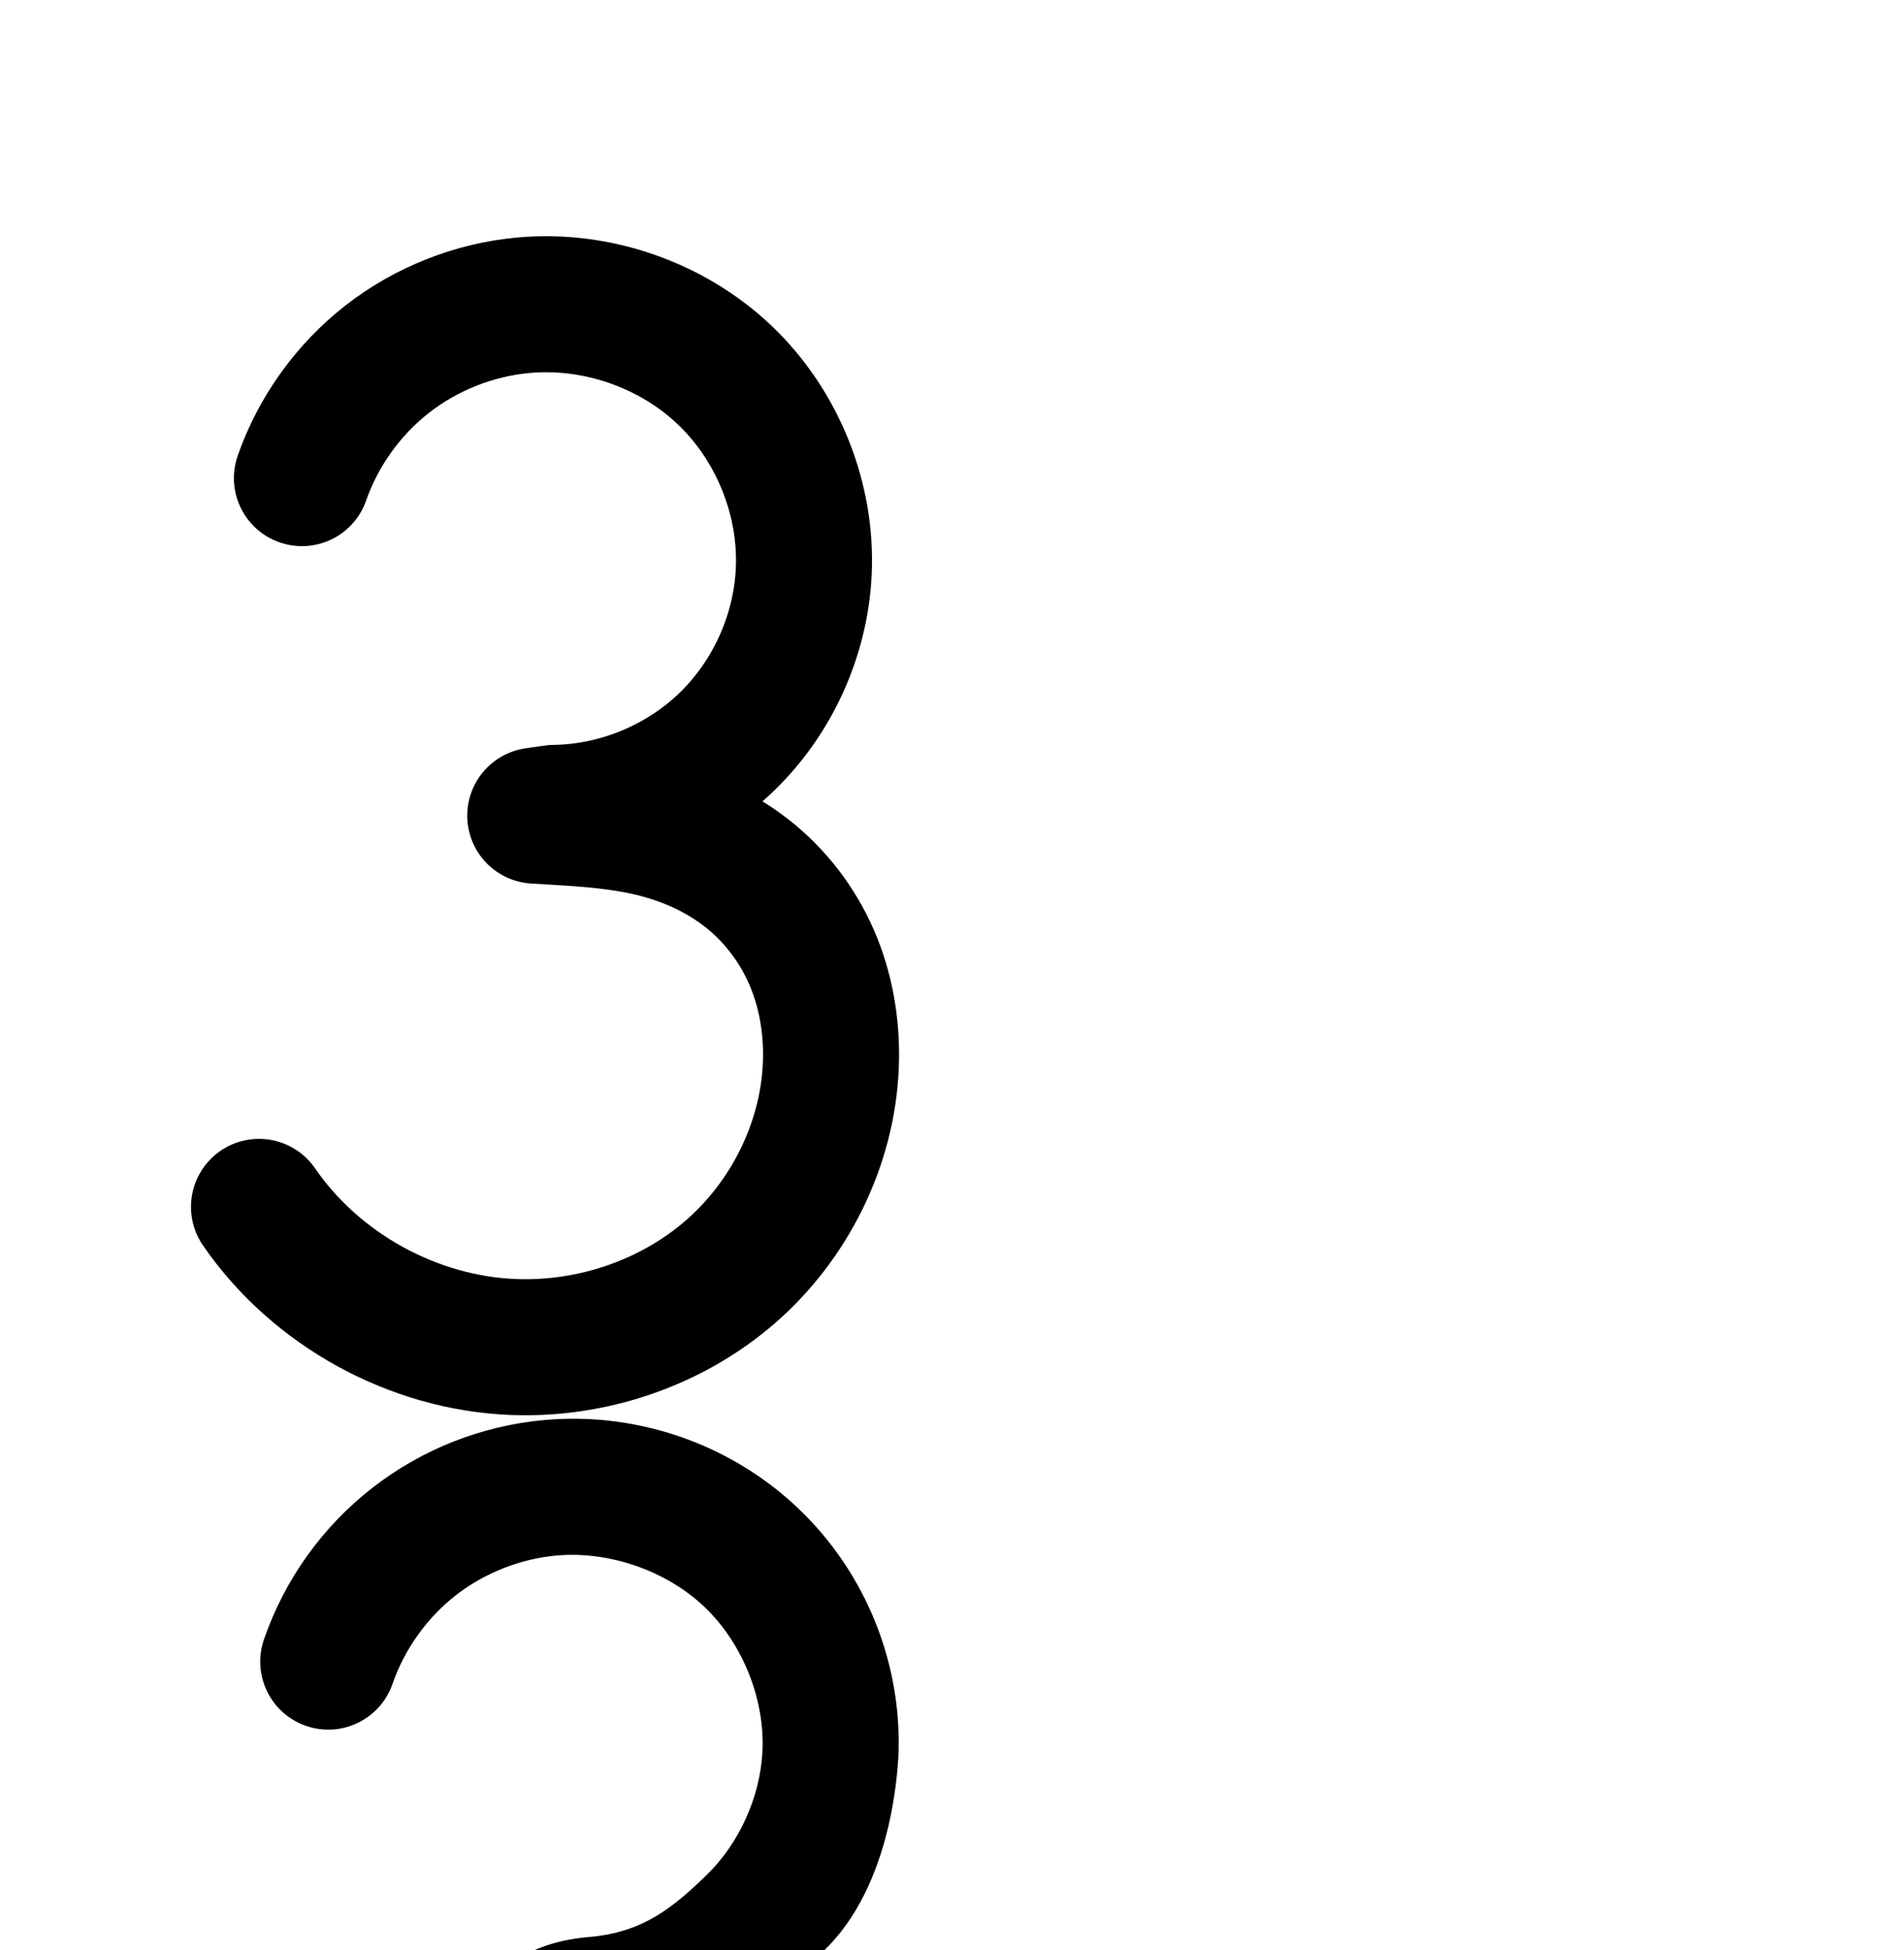 <?xml version="1.0" encoding="UTF-8" standalone="no"?>
<!-- Created with Inkscape (http://www.inkscape.org/) -->

<svg
   xmlns:dc="http://purl.org/dc/elements/1.1/"
   xmlns:cc="http://creativecommons.org/ns#"
   xmlns:rdf="http://www.w3.org/1999/02/22-rdf-syntax-ns#"
   xmlns:svg="http://www.w3.org/2000/svg"
   xmlns="http://www.w3.org/2000/svg"
   xmlns:sodipodi="http://sodipodi.sourceforge.net/DTD/sodipodi-0.dtd"
   xmlns:inkscape="http://www.inkscape.org/namespaces/inkscape"
   width="2000"
   height="2048"
   id="svg2992"
   version="1.1"
   inkscape:version="0.91 r13725"
   sodipodi:docname="3.svg">
  <defs
     id="defs5498">
    <inkscape:path-effect
       effect="spiro"
       id="path-effect4157"
       is_visible="true" />
    <inkscape:path-effect
       effect="spiro"
       id="path-effect4137"
       is_visible="true" />
    <inkscape:path-effect
       effect="spiro"
       id="path-effect4137-7"
       is_visible="true" />
    <inkscape:path-effect
       effect="spiro"
       id="path-effect4137-5"
       is_visible="true" />
    <inkscape:path-effect
       effect="spiro"
       id="path-effect4157-1"
       is_visible="true" />
    <inkscape:path-effect
       effect="spiro"
       id="path-effect4157-4"
       is_visible="true" />
    <inkscape:path-effect
       effect="spiro"
       id="path-effect4157-3"
       is_visible="true" />
  </defs>
  <sodipodi:namedview
     inkscape:window-height="851"
     inkscape:window-width="1600"
     inkscape:pageshadow="2"
     inkscape:pageopacity="0.0"
     borderopacity="1.0"
     bordercolor="#666666"
     pagecolor="#ffffff"
     id="base"
     showgrid="true"
     showguides="true"
     inkscape:guide-bbox="true"
     inkscape:zoom="0.5"
     inkscape:cx="427.00274"
     inkscape:cy="-107.57788"
     inkscape:window-x="1599"
     inkscape:window-y="-1"
     inkscape:current-layer="layer1"
     inkscape:window-maximized="1">
    <sodipodi:guide
       orientation="horizontal"
       position="288,576"
       id="guide5596" />
    <inkscape:grid
       type="xygrid"
       id="grid3769"
       empspacing="3"
       visible="true"
       enabled="true"
       snapvisiblegridlinesonly="true"
       spacingx="4px"
       units="px"
       dotted="true"
       spacingy="4px" />
    <sodipodi:guide
       orientation="0,1"
       position="-1040,1600"
       id="guide2985" />
    <sodipodi:guide
       position="-120,1780"
       orientation="0,1"
       id="guide4144"
       inkscape:label=""
       inkscape:color="rgb(0,0,255)" />
  </sodipodi:namedview>
  <g
     inkscape:label="Layer 1"
     inkscape:groupmode="layer"
     id="layer1"
     transform="translate(0,1048)">
    <path
       style="fill:none;fill-rule:evenodd;stroke:#000000;stroke-width:142.883;stroke-linecap:round;stroke-linejoin:round;stroke-miterlimit:4;stroke-dasharray:none;stroke-opacity:1"
       d="m 317.143,-545.854 c 17.173,-49.113 48.743,-93.095 89.781,-125.078 41.038,-31.983 91.4,-51.853 143.22,-56.508 76.46,-6.869 155.426,20.44 211.053,73.345 55.627,52.905 86.883,130.574 83.039,207.246 -3.344,66.708 -32.921,131.751 -80.995,178.119 -48.074,46.368 -114.143,73.577 -180.928,74.51 l -20.069,2.854 19.364,1.136 c 37.016,2.171 74.267,4.801 110.11,14.293 35.844,9.492 70.089,25.881 98.511,49.694 28.422,23.813 50.73,54.79 64.621,89.169 13.891,34.379 19.454,71.896 17.827,108.939 C 869.071,154.016 829.45,233.551 767.433,287.548 705.417,341.545 622.095,369.763 539.922,366.728 434.338,362.829 331.958,306.569 272.06,219.531"
       id="path4155"
       inkscape:path-effect="#path-effect4157"
       inkscape:original-d="m 317.14302,-545.85386 c 0,0 134.65637,-186.50245 233.00137,-181.58616 135.32259,6.76481 293.7244,145.10033 294.09208,280.5914 0.32917,121.3005 -161.55843,248.35836 -261.92329,252.6291 l -20.06856,2.85396 19.36382,1.13595 c 111.73978,6.55505 291.58988,131.535288 291.0695,262.095142 C 872.08725,220.06491 687.20536,350.26646 539.92192,366.72835 438.67173,378.0451 329.87243,297.05529 272.05989,219.53131"
       inkscape:connector-curvature="0"
       sodipodi:nodetypes="caascsaac" />
    <path
       style="color:#000000;font-style:normal;font-variant:normal;font-weight:normal;font-stretch:normal;font-size:medium;line-height:normal;font-family:sans-serif;text-indent:0;text-align:start;text-decoration:none;text-decoration-line:none;text-decoration-style:solid;text-decoration-color:#000000;letter-spacing:normal;word-spacing:normal;text-transform:none;direction:ltr;block-progression:tb;writing-mode:lr-tb;baseline-shift:baseline;text-anchor:start;white-space:normal;clip-rule:nonzero;display:inline;overflow:visible;visibility:visible;opacity:1;isolation:auto;mix-blend-mode:normal;color-interpolation:sRGB;color-interpolation-filters:linearRGB;solid-color:#000000;solid-opacity:1;fill:#000000;fill-opacity:1;fill-rule:evenodd;stroke:none;stroke-width:142.883;stroke-linecap:round;stroke-linejoin:round;stroke-miterlimit:4;stroke-dasharray:none;stroke-dashoffset:0;stroke-opacity:1;color-rendering:auto;image-rendering:auto;shape-rendering:auto;text-rendering:auto;enable-background:accumulate"
       d="m 608.322,442.094 c -12.158,-0.217 -24.366,0.214 -36.57,1.311 -65.756,5.907 -128.668,30.731 -180.742,71.314 -52.074,40.583 -91.514,95.527 -113.305,157.848 -13.695,37.434 5.889,78.836 43.517,91.992 37.627,13.157 78.743,-7.02 91.358,-44.832 12.555,-35.906 36.257,-68.927 66.26,-92.309 30.002,-23.382 67.812,-38.3 105.697,-41.703 55.287,-4.967 115.367,15.859 155.426,53.957 40.009,38.051 63.675,96.983 60.922,151.902 -2.406,47.99 -24.656,96.918 -59.24,130.275 -34.585,33.357 -66.285,59.825 -123.023,64.539 -56.738,4.714 -101.21,30.553 -99.695,67.195 1.515,36.642 46.526,60.186 92.736,62.915 67.307,1.177 110.647,12.377 160.686,54.019 19.149,16.044 34.741,37.606 44.264,61.174 9.61,23.782 13.914,51.24 12.693,79.041 -2.69,61.264 -33.605,123.858 -80.783,164.936 l -0.002,0 c -47.412,41.281 -113.889,64.034 -177.961,61.668 -81.96,-3.027 -165.151,-48.742 -211.646,-116.305 -22.128,-33.147 -67.097,-41.782 -99.928,-19.189 -32.831,22.593 -40.831,67.679 -17.777,100.189 73.3,106.512 194.869,173.318 324.078,178.09 100.275,3.703 200.44,-29.981 277.061,-96.693 C 919.2,1516.512 967.527,1420.036 972.051,1317 981.787,1174.97 893.813,1064.327 798.83,1039.713 902.526,1008.462 937.662,890.129 943.588,798.729 948.522,700.304 909.677,603.897 838.432,536.139 776.135,476.891 693.432,443.612 608.322,442.094 Z"
       id="path4155-4"
       inkscape:connector-curvature="0"
       sodipodi:nodetypes="ssscscssssscsccssccscscsscccss" />
  </g>
</svg>
